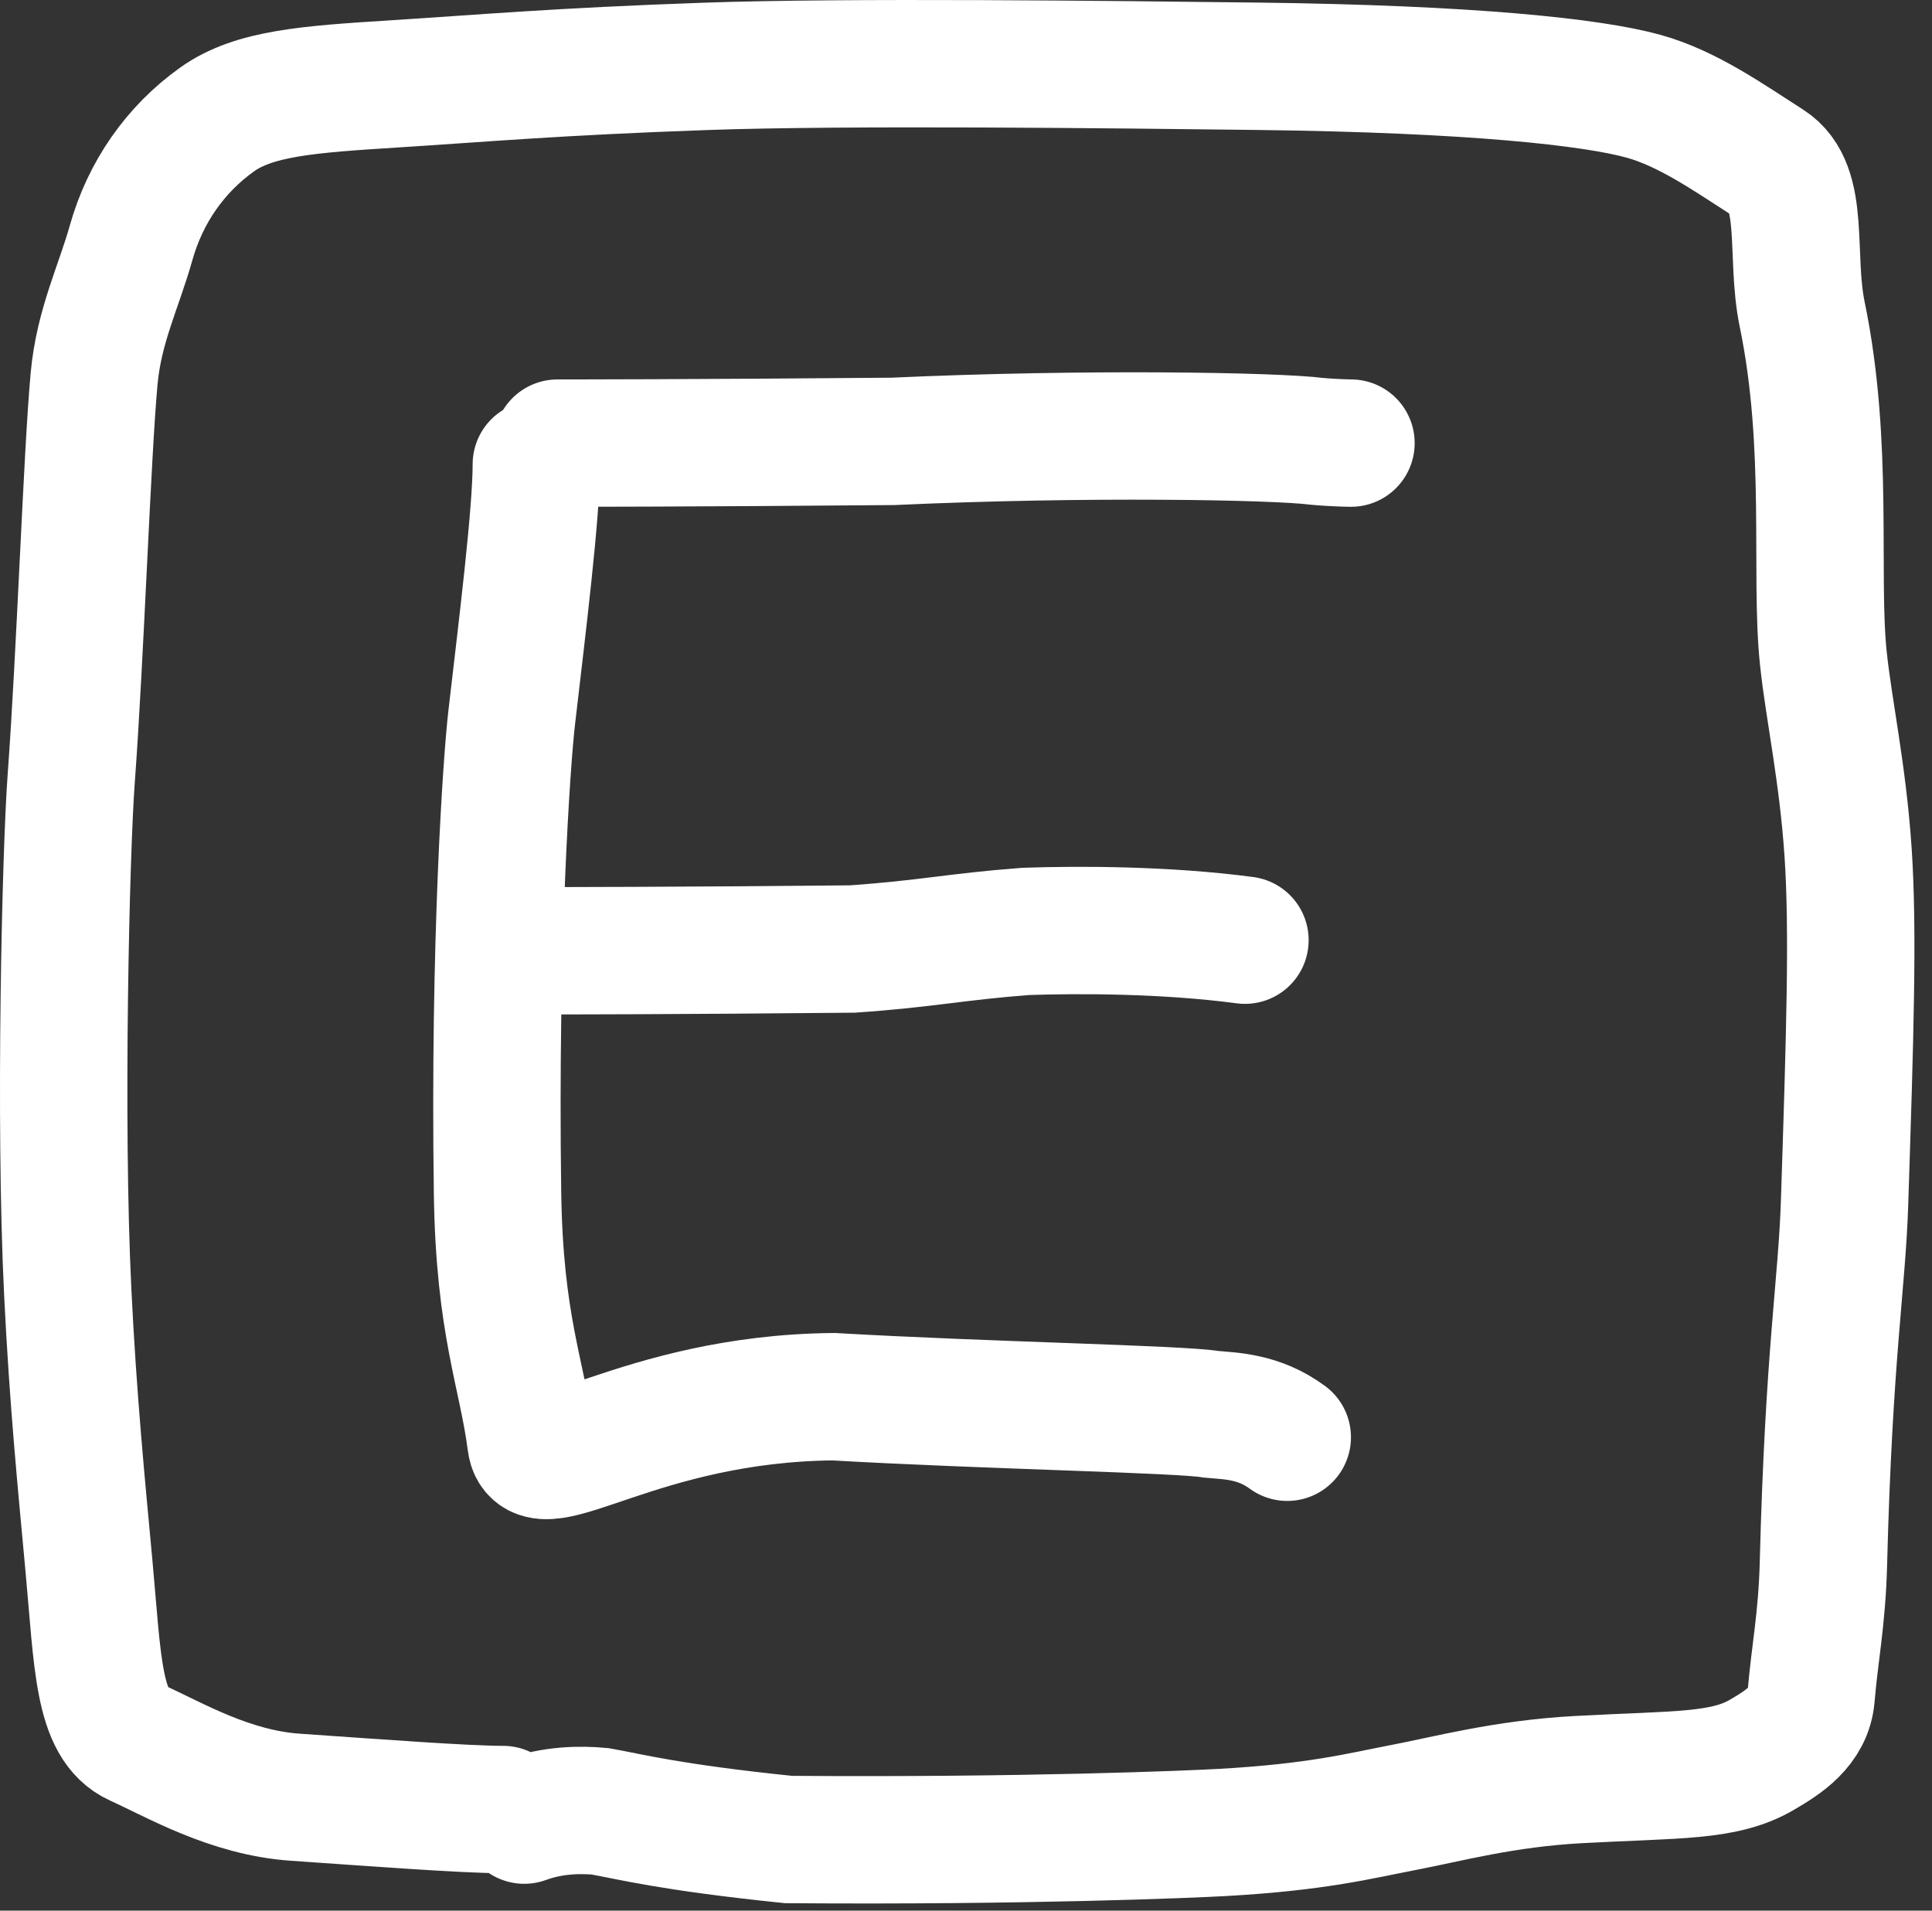 <svg width="91" height="90" viewBox="0 0 91 90" fill="none" xmlns="http://www.w3.org/2000/svg">
<rect x="0" y="0" width="91" height="90" fill="#333333" stroke="none"/>
<path d="M23.697 85.238C21.884 85.238 17.569 84.909 13.913 84.658C10.835 84.446 8.264 82.917 6.433 82.087C4.604 81.259 4.607 78.274 4.186 73.715C3.84 69.967 3.441 65.989 3.19 60.848C2.793 52.746 3.102 40.084 3.354 36.679C3.787 30.814 4.099 21.482 4.433 17.833C4.658 15.366 5.593 13.511 6.176 11.434C6.837 9.079 8.244 7.035 10.239 5.618C11.976 4.384 14.55 4.206 18.533 3.954C22.698 3.691 26.183 3.374 33.259 3.125C39.839 2.893 52.501 3.04 59.269 3.122C69.347 3.245 74.999 3.867 77.407 4.532C79.512 5.113 81.475 6.517 83.305 7.685C85.076 8.815 84.304 11.997 84.887 14.814C86.168 21.007 85.47 27.072 85.883 31.012C86.136 33.423 86.795 36.397 87.047 40.141C87.298 43.885 87.134 48.862 86.882 56.646C86.758 60.505 86.138 63.807 85.886 73.658C85.819 76.272 85.47 77.92 85.306 79.91C85.189 81.326 83.981 82.08 82.987 82.66C81.191 83.709 79.004 83.574 74.363 83.826C70.821 84.018 68.213 84.74 66.049 85.153C64.074 85.531 62.066 86.065 57.59 86.317C56.07 86.402 48.346 86.733 37.14 86.65C31.508 86.07 29.68 85.572 28.275 85.323C27.363 85.238 26.048 85.238 24.693 85.736" stroke="white" stroke-width="6" stroke-linecap="round"/>
<path d="M26.258 20.873C26.587 20.873 32.675 20.873 42.053 20.791C51.127 20.375 60.124 20.54 62.029 20.789C62.949 20.873 63.77 20.873 63.621 20.873" stroke="white" stroke-width="6" stroke-linecap="round"/>
<path d="M25.262 21.87C25.262 24.181 24.604 29.482 24.101 33.811C23.865 35.845 23.269 44.377 23.434 56.164C23.521 62.436 24.594 64.702 25.01 67.941C25.29 70.118 30.064 65.878 39.258 65.791C46.474 66.207 55.645 66.371 57.05 66.62C57.962 66.705 59.277 66.705 60.632 67.701" stroke="white" stroke-width="6" stroke-linecap="round"/>
<path d="M25.76 44.785C26.089 44.785 31.683 44.785 40.15 44.703C43.684 44.457 45.014 44.123 48.315 43.874C50.793 43.789 54.903 43.789 58.639 44.287" stroke="white" stroke-width="6" stroke-linecap="round"/>
</svg>
